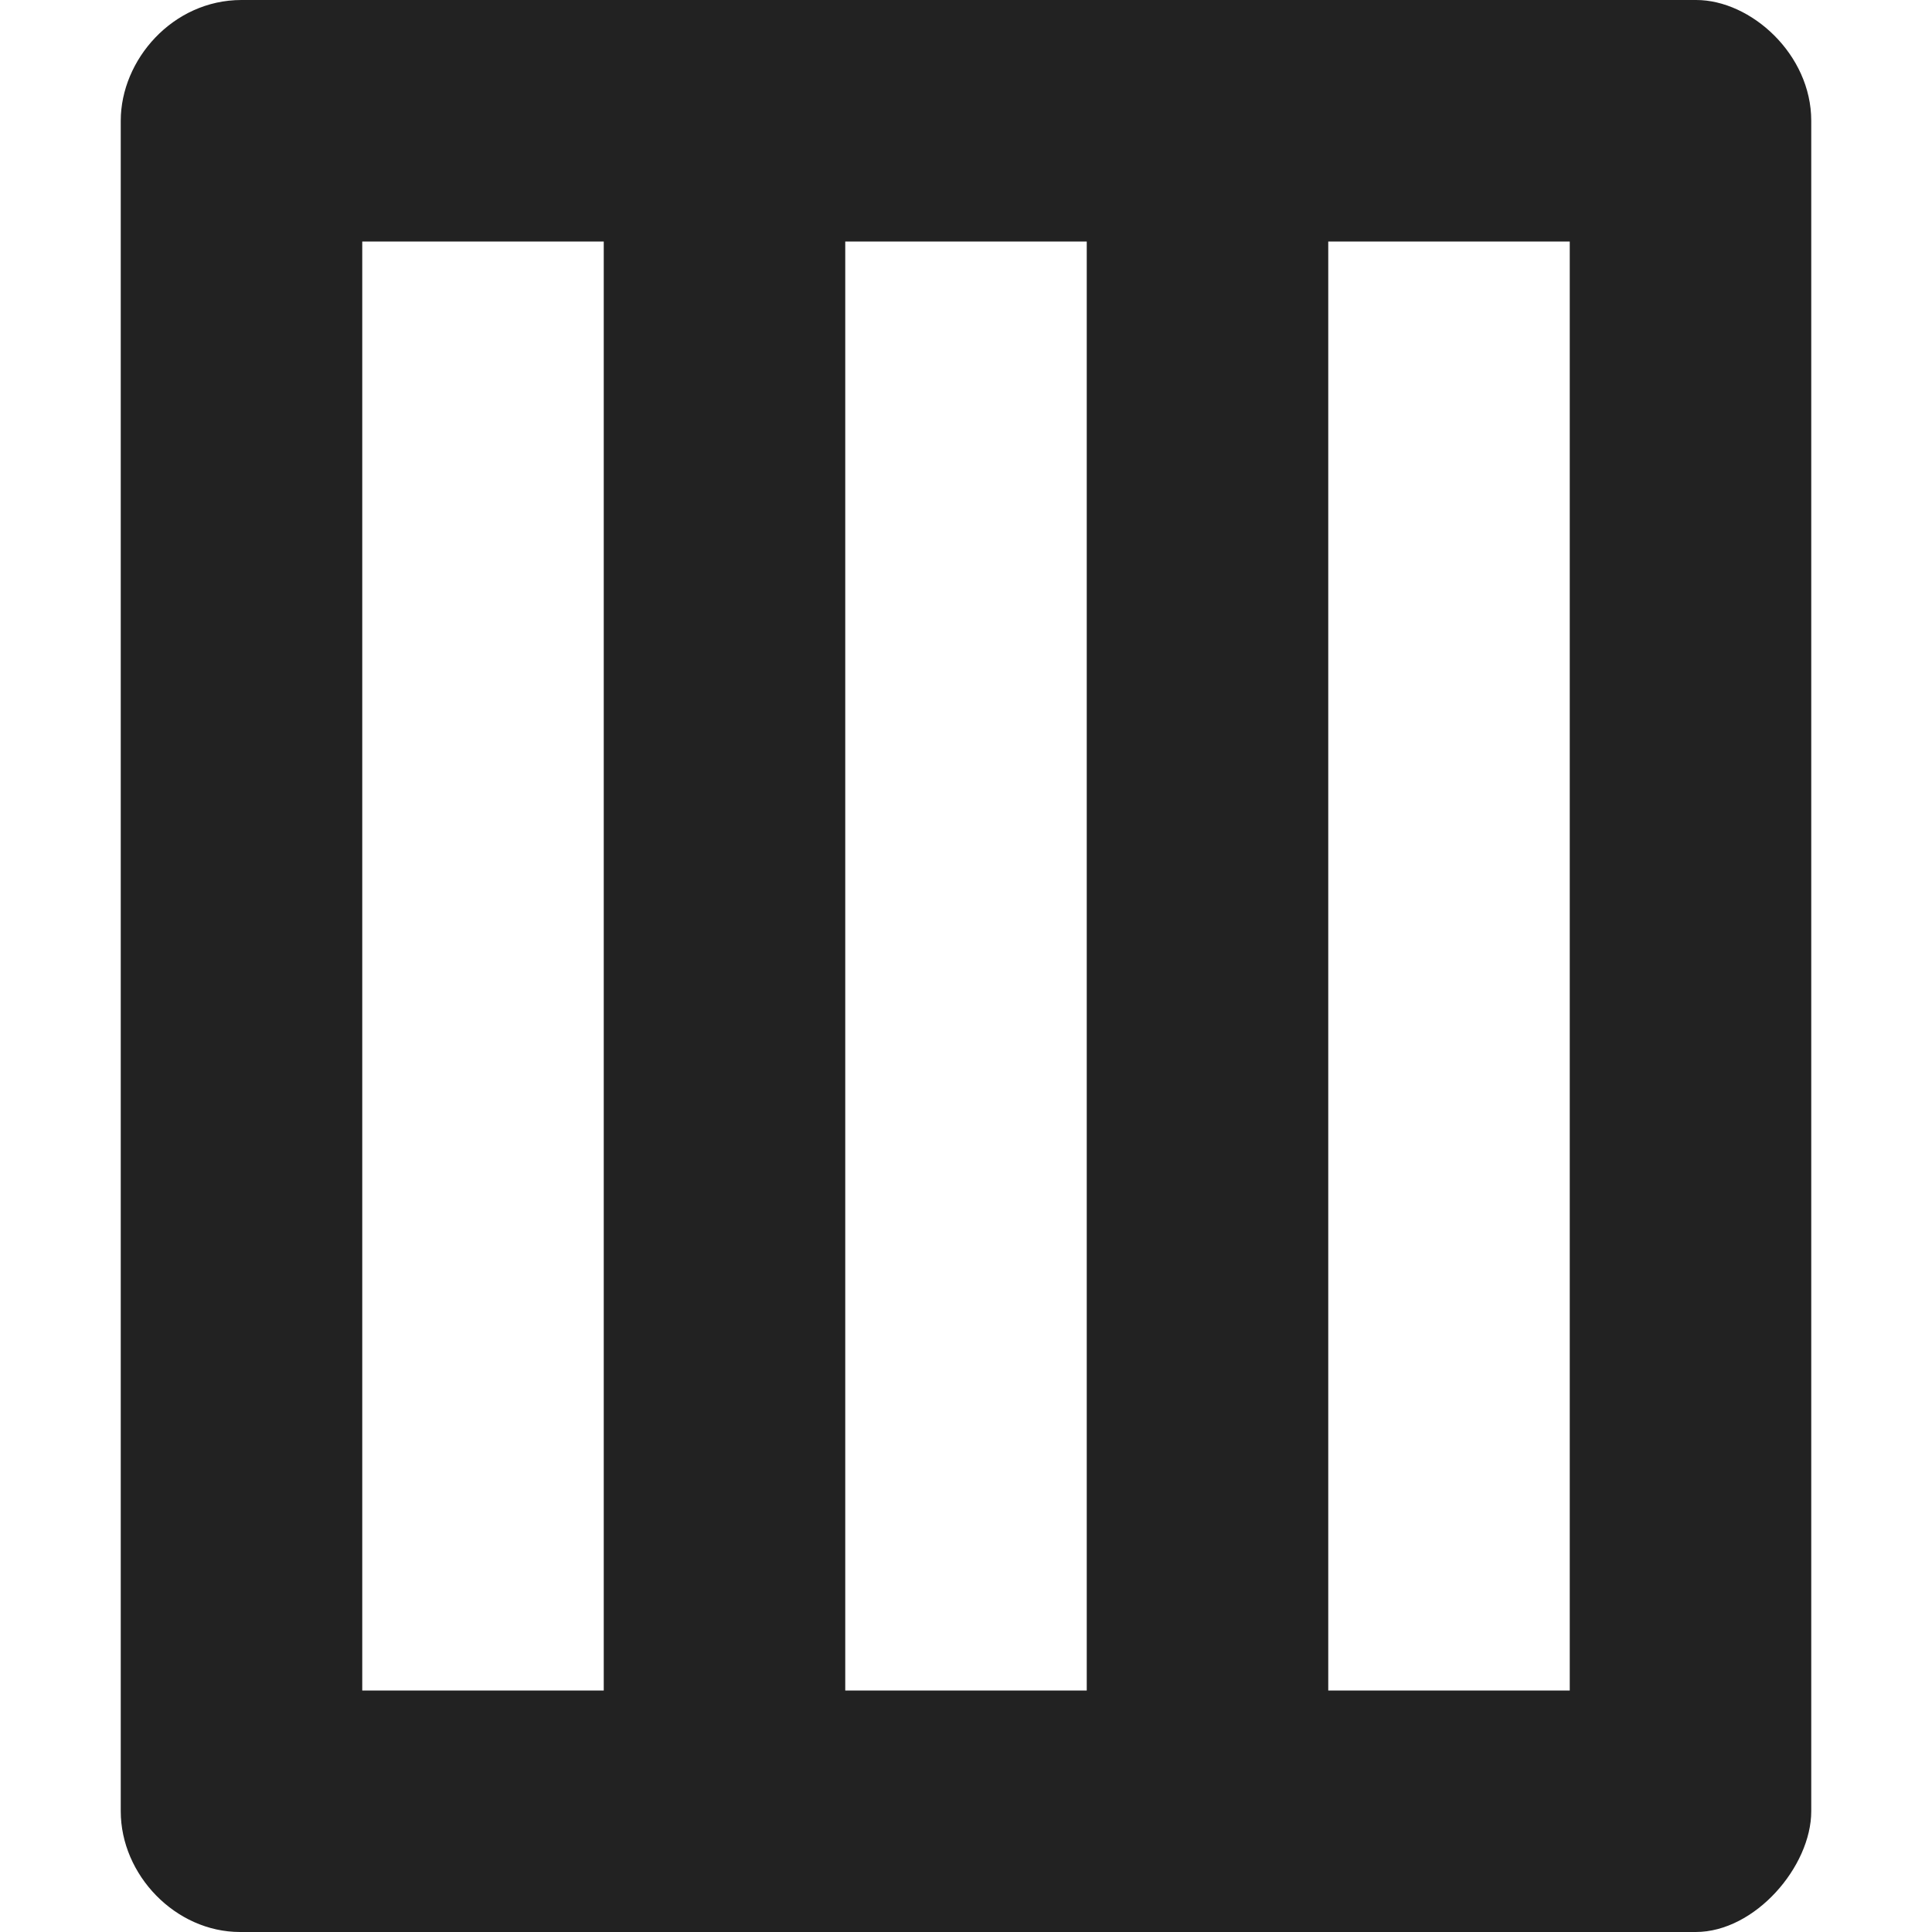 <?xml version="1.0" encoding="UTF-8"?>
<svg xmlns="http://www.w3.org/2000/svg" height="16px" viewBox="0 0 16 16" width="16px"><path d="m 2 0 c -0.57 0 -1 0.496 -1 1 v 14 c 0 0.527 0.453 1 0.988 1 h 12.055 c 0.492 0 0.957 -0.543 0.957 -1 v -14 c 0 -0.551 -0.5 -1 -0.953 -1 z m 1 2 h 2 v 12 h -2 z m 4 0 h 2 v 12 h -2 z m 4 0 h 2 v 12 h -2 z m 0 0" fill="#222222"/></svg>

